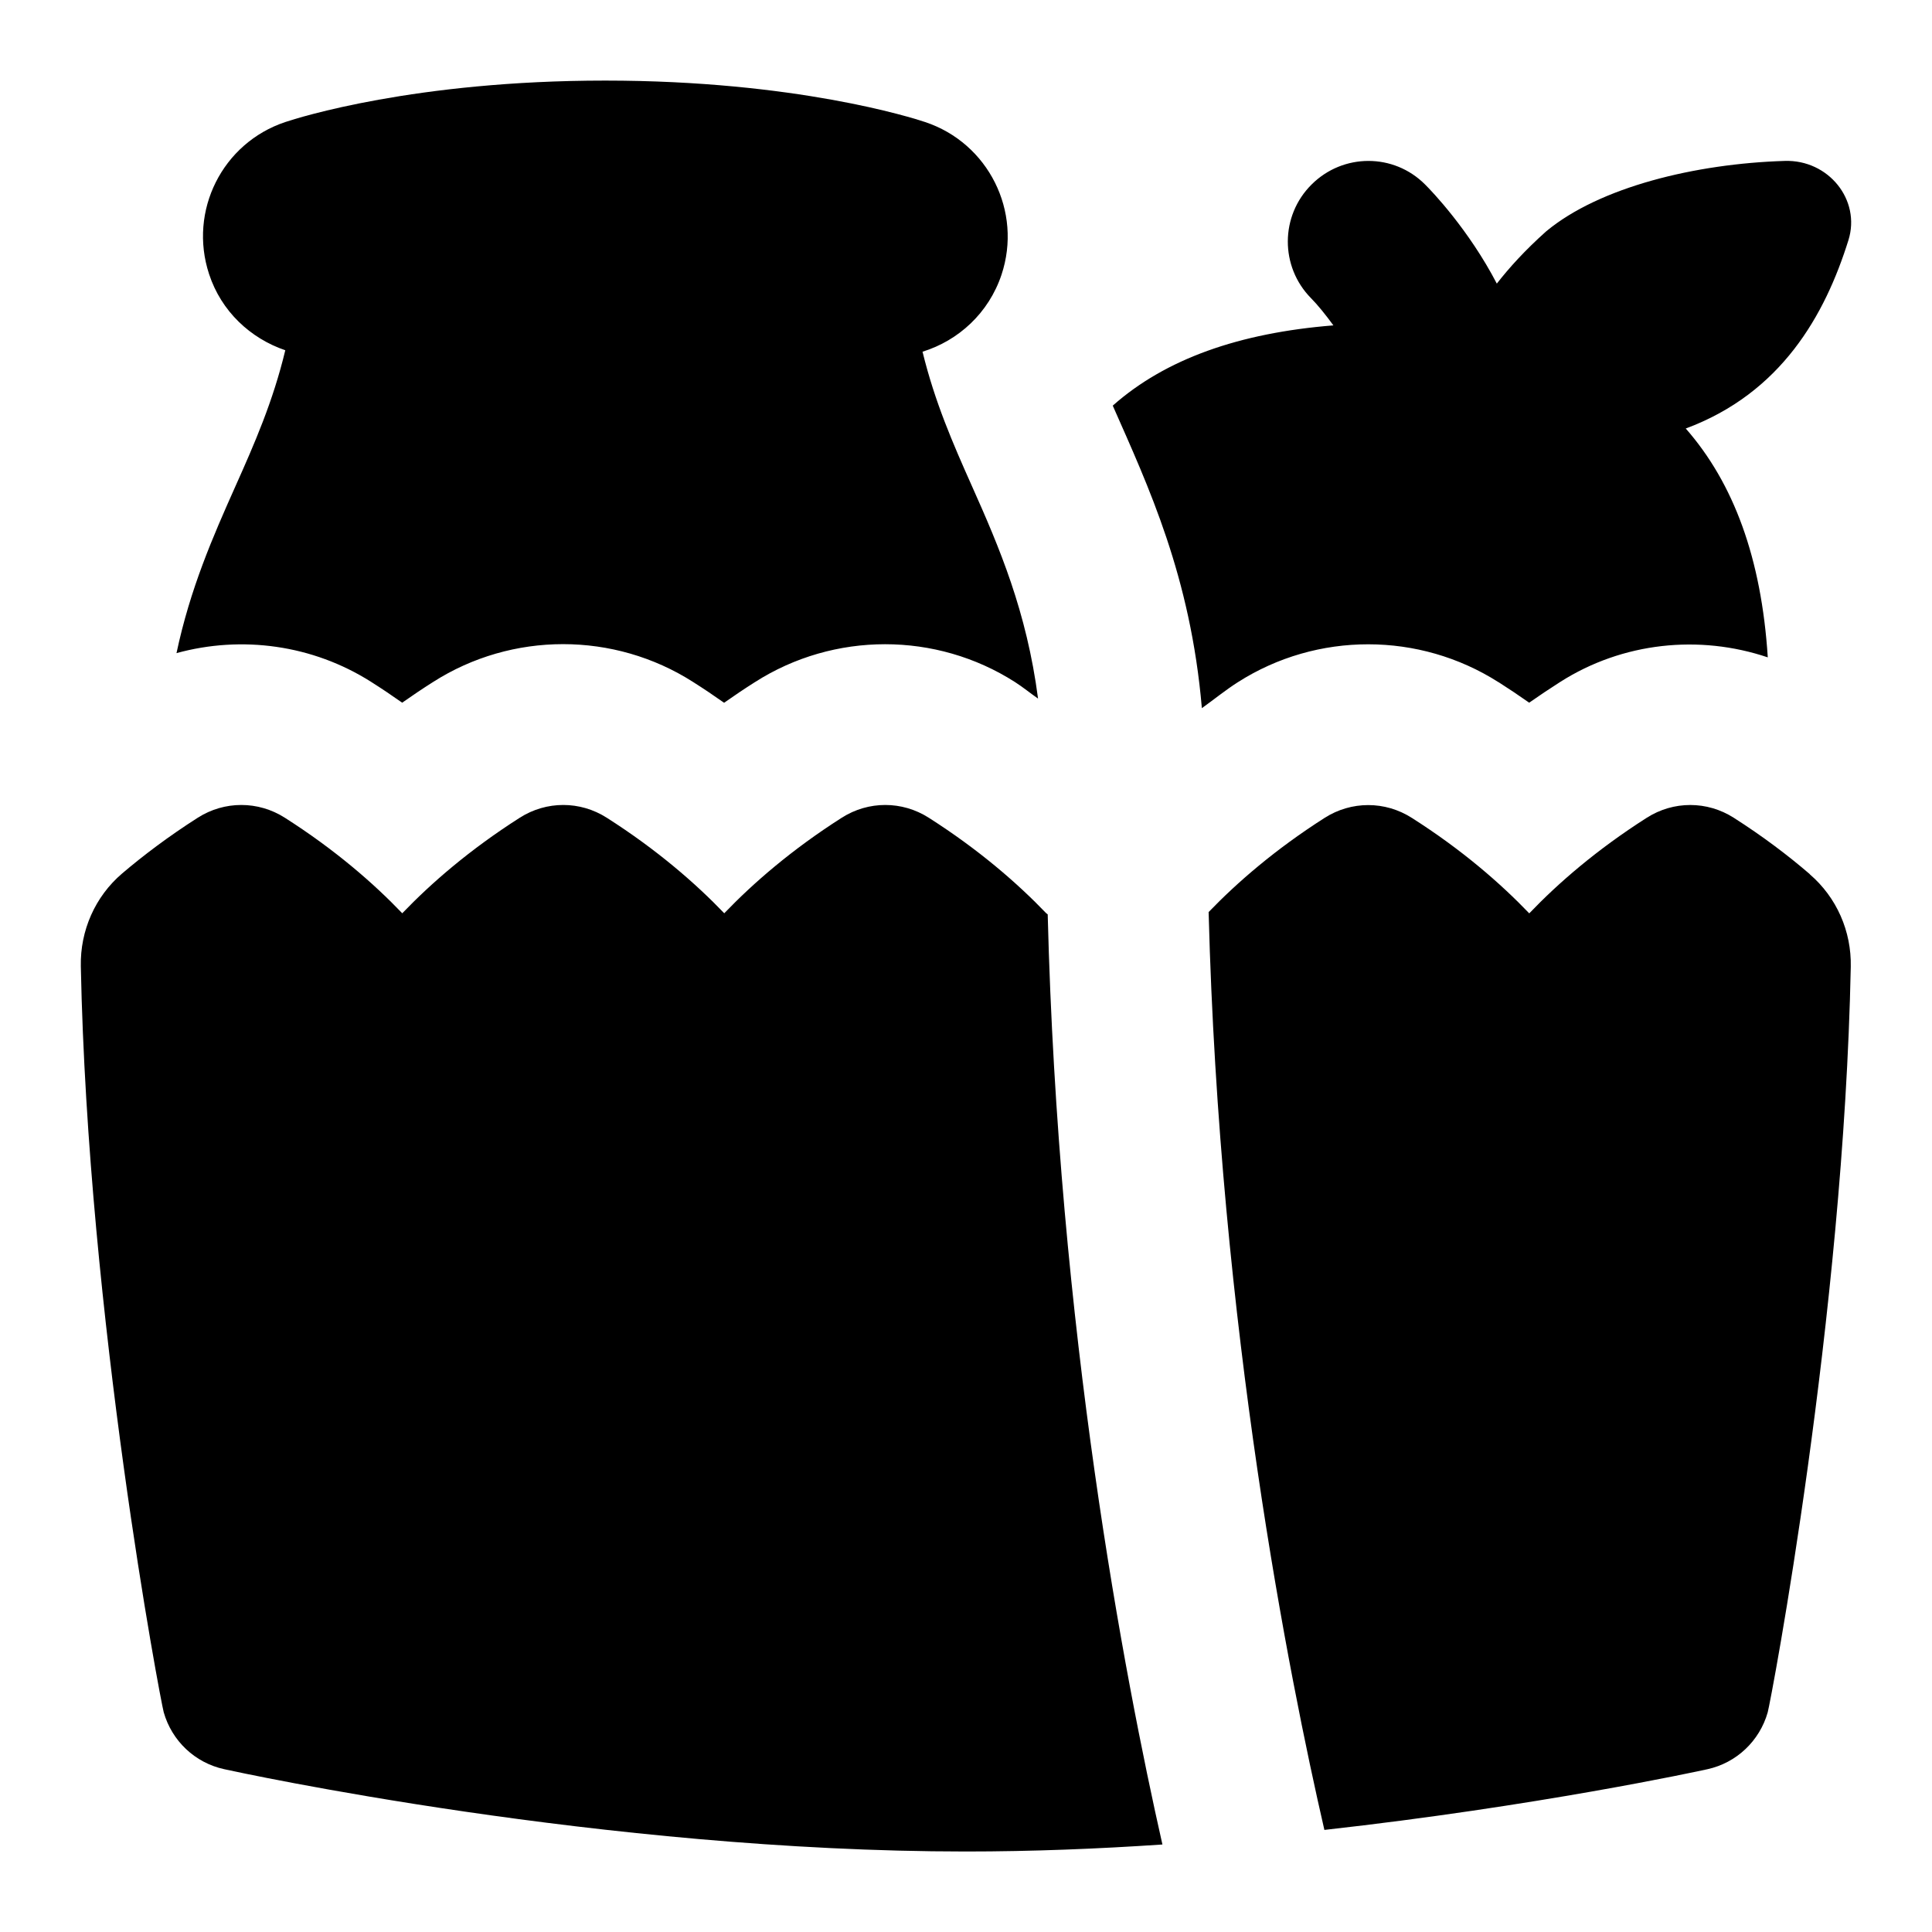 <svg id="Layer_1" viewBox="0 0 24 24" xmlns="http://www.w3.org/2000/svg" data-name="Layer 1"><path d="m13.015 11.36c.129 5.151.952 9.461 1.425 11.553-.798.054-1.62.087-2.443.087-4.501 0-9.024-.981-9.214-1.023-.361-.079-.648-.351-.749-.706-.04-.143-.943-4.904-1.03-9.268-.009-.442.177-.866.514-1.153.268-.228.58-.463.939-.692.331-.211.75-.211 1.081 0 .626.399 1.103.815 1.459 1.187.357-.372.834-.788 1.46-1.187.331-.211.749-.211 1.08 0 .626.399 1.103.815 1.46 1.187.357-.372.834-.788 1.46-1.187.331-.211.749-.211 1.08 0 .626.399 1.103.815 1.46 1.187l.018.014zm9.467-.501c-.268-.231-.581-.468-.944-.7-.332-.212-.75-.212-1.082 0-.626.399-1.103.815-1.459 1.187-.356-.371-.833-.788-1.459-1.186-.332-.212-.751-.212-1.083 0-.616.393-1.086.802-1.441 1.17.134 5.161 1.004 9.519 1.438 11.402 2.632-.294 4.633-.726 4.758-.754.361-.079.648-.351.749-.706.04-.143.944-4.899 1.032-9.263.009-.44-.175-.861-.509-1.148zm-3.868-2.386c.13.083.257.168.382.256.126-.088.254-.174.386-.258.774-.493 1.727-.592 2.578-.305-.079-1.231-.423-2.163-1.019-2.843 1.186-.44 1.73-1.408 2.021-2.34.156-.5-.248-1.001-.791-.984-1.109.034-2.3.324-2.963.874-.265.237-.458.45-.614.65-.349-.671-.81-1.151-.891-1.231-.389-.391-1.019-.39-1.41 0-.391.388-.394 1.02-.007 1.412.086.087.182.207.278.338-1.172.094-2.086.417-2.741.997.443 1.005.966 2.116 1.107 3.758.15-.107.291-.223.448-.323.984-.628 2.254-.626 3.236 0zm-16.42-.36c.808-.222 1.69-.104 2.417.358.131.083.259.169.385.258.125-.088.253-.174.384-.257.981-.627 2.249-.627 3.23 0 .131.083.259.169.385.258.125-.088.253-.174.384-.257.982-.627 2.25-.627 3.23 0 .1.064.189.138.286.205-.141-1.083-.481-1.878-.82-2.637-.236-.529-.462-1.045-.615-1.672.446-.138.822-.48.981-.956.262-.786-.163-1.636-.949-1.897-.158-.053-1.611-.515-3.974-.515s-3.816.462-3.974.515c-.783.261-1.204 1.104-.947 1.888.152.465.515.8.947.947-.153.636-.381 1.157-.62 1.691-.279.625-.562 1.27-.732 2.074z"/></svg>